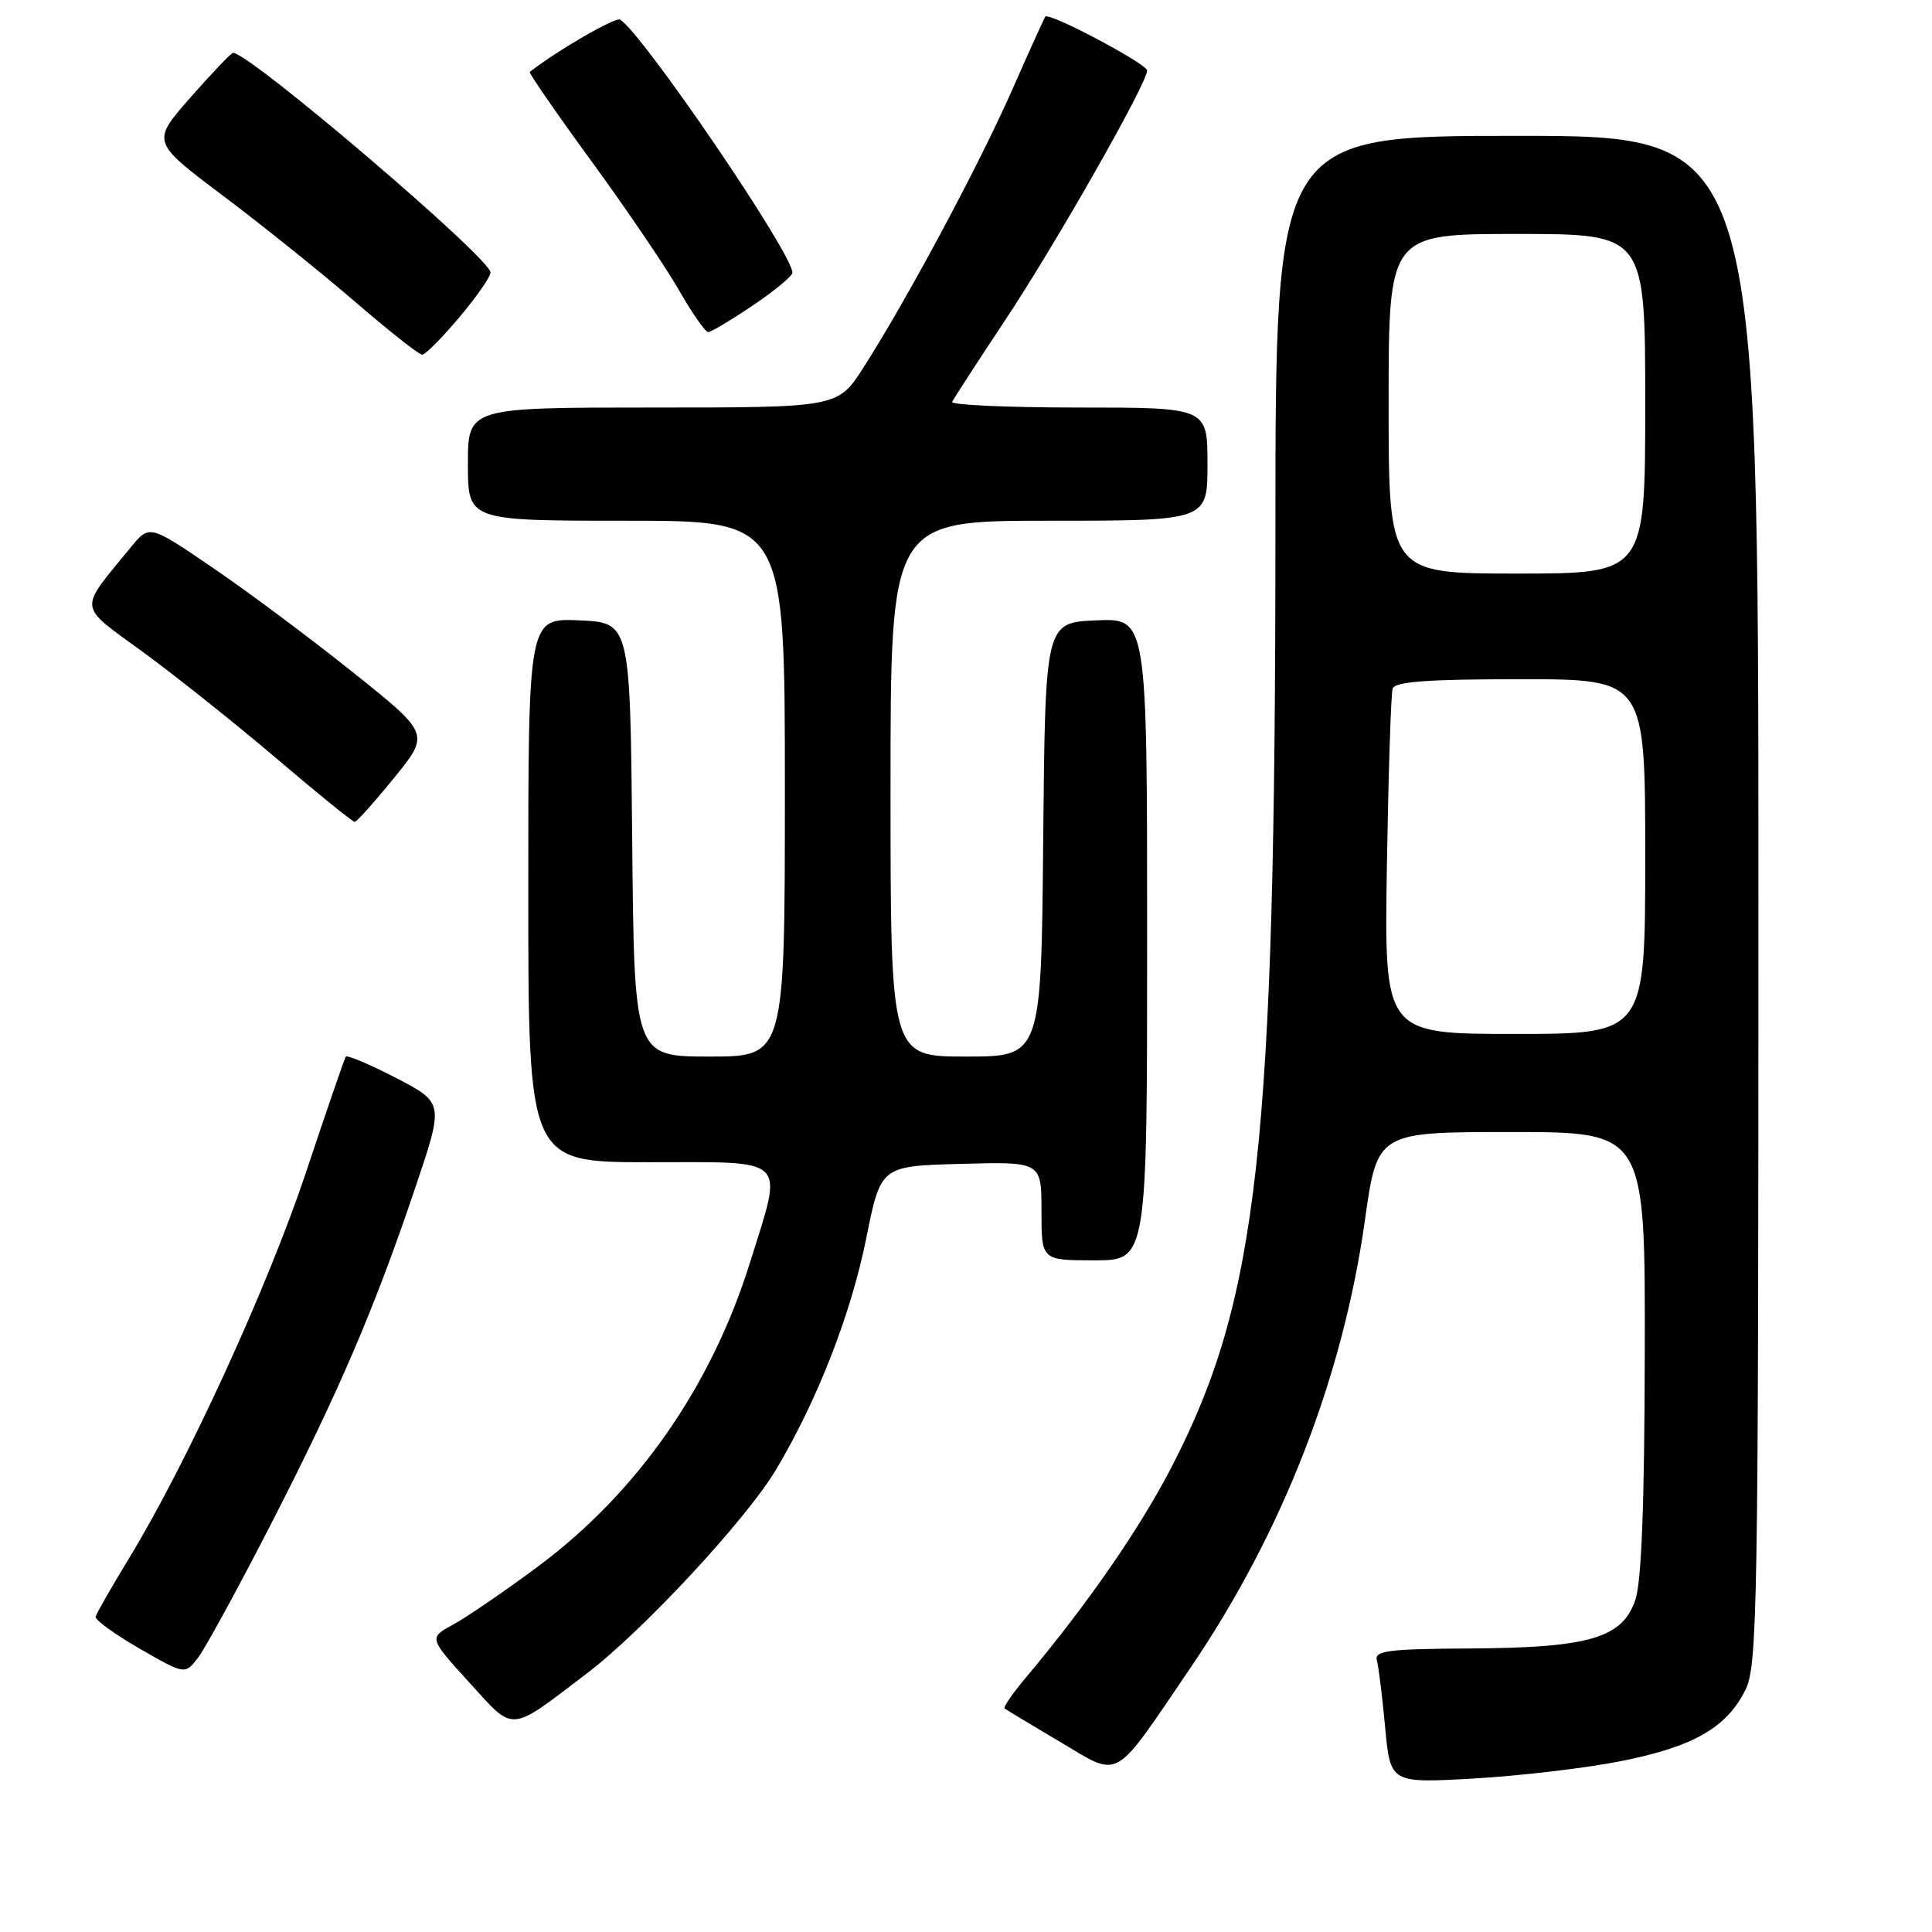 <?xml version="1.0" encoding="UTF-8" standalone="no"?>
<!DOCTYPE svg PUBLIC "-//W3C//DTD SVG 1.1//EN" "http://www.w3.org/Graphics/SVG/1.1/DTD/svg11.dtd" >
<svg xmlns="http://www.w3.org/2000/svg" xmlns:xlink="http://www.w3.org/1999/xlink" version="1.1" viewBox="0 0 256 256">
 <g >
 <path fill="currentColor"
d=" M 214.78 233.36 C 224.35 231.46 228.75 228.95 231.25 223.98 C 232.88 220.74 233.00 213.65 233.00 119.25 C 233.00 18.00 233.00 18.00 201.00 18.00 C 169.00 18.00 169.00 18.00 169.00 70.25 C 168.99 151.87 166.76 172.10 155.26 194.35 C 151.02 202.56 144.12 212.53 135.93 222.29 C 134.18 224.37 132.91 226.21 133.12 226.38 C 133.33 226.55 136.64 228.55 140.48 230.82 C 148.57 235.60 147.33 236.31 157.72 221.03 C 169.92 203.09 177.91 182.60 180.85 161.75 C 182.50 150.00 182.50 150.00 200.25 150.00 C 218.00 150.00 218.00 150.00 217.94 179.25 C 217.91 199.15 217.51 209.62 216.69 212.00 C 214.97 217.06 210.57 218.34 194.76 218.43 C 183.94 218.49 182.09 218.73 182.44 220.00 C 182.67 220.82 183.17 224.83 183.54 228.90 C 184.23 236.29 184.23 236.29 195.31 235.66 C 201.41 235.31 210.17 234.28 214.78 233.36 Z  M 77.76 221.74 C 85.20 216.08 98.90 201.33 102.83 194.73 C 108.33 185.51 112.78 174.07 114.80 164.00 C 116.71 154.50 116.71 154.50 127.35 154.22 C 138.00 153.93 138.00 153.93 138.00 160.47 C 138.00 167.00 138.00 167.00 145.00 167.00 C 152.00 167.00 152.00 167.00 152.00 124.45 C 152.00 81.91 152.00 81.91 145.25 82.20 C 138.50 82.50 138.50 82.50 138.23 111.25 C 137.97 140.00 137.97 140.00 127.98 140.00 C 118.00 140.00 118.00 140.00 118.00 104.50 C 118.00 69.00 118.00 69.00 139.00 69.00 C 160.00 69.00 160.00 69.00 160.00 61.50 C 160.00 54.00 160.00 54.00 142.92 54.00 C 133.52 54.00 125.98 53.66 126.17 53.25 C 126.35 52.84 129.49 48.00 133.14 42.50 C 139.85 32.41 152.00 11.04 152.00 9.35 C 152.00 8.46 139.02 1.59 138.51 2.20 C 138.38 2.37 136.40 6.73 134.12 11.90 C 129.76 21.81 120.19 39.67 114.44 48.66 C 111.02 54.00 111.02 54.00 86.51 54.00 C 62.00 54.00 62.00 54.00 62.00 61.50 C 62.00 69.00 62.00 69.00 83.00 69.00 C 104.00 69.00 104.00 69.00 104.00 104.50 C 104.00 140.00 104.00 140.00 94.02 140.00 C 84.03 140.00 84.03 140.00 83.77 111.25 C 83.50 82.50 83.50 82.50 76.75 82.20 C 70.00 81.91 70.00 81.91 70.00 117.95 C 70.00 154.00 70.00 154.00 86.00 154.00 C 104.70 154.00 103.80 153.11 99.41 167.20 C 94.25 183.75 84.44 197.81 71.19 207.64 C 66.85 210.86 61.84 214.29 60.05 215.26 C 56.81 217.02 56.81 217.02 62.15 222.90 C 68.24 229.60 67.33 229.67 77.76 221.74 Z  M 35.88 202.00 C 44.90 184.43 49.61 173.44 55.05 157.31 C 58.82 146.13 58.82 146.13 52.47 142.83 C 48.98 141.02 45.98 139.76 45.81 140.02 C 45.64 140.28 43.26 147.20 40.53 155.39 C 35.46 170.56 24.75 193.92 17.10 206.48 C 14.76 210.31 12.77 213.80 12.67 214.22 C 12.58 214.65 15.20 216.55 18.50 218.45 C 24.50 221.90 24.50 221.90 26.21 219.70 C 27.15 218.49 31.50 210.53 35.88 202.00 Z  M 52.23 103.06 C 56.97 97.23 56.97 97.23 46.73 89.06 C 41.11 84.56 32.74 78.32 28.15 75.20 C 19.80 69.51 19.80 69.51 17.35 72.50 C 10.31 81.11 10.17 79.98 19.04 86.47 C 23.40 89.66 31.36 96.01 36.74 100.59 C 42.11 105.17 46.73 108.91 47.00 108.90 C 47.27 108.89 49.63 106.26 52.23 103.06 Z  M 60.84 42.07 C 63.13 39.36 65.00 36.68 65.00 36.11 C 65.00 34.23 33.09 7.00 30.88 7.00 C 30.64 7.00 28.11 9.66 25.25 12.90 C 20.06 18.80 20.06 18.80 29.53 25.92 C 34.73 29.83 42.64 36.18 47.09 40.02 C 51.54 43.86 55.52 47.00 55.94 47.00 C 56.35 47.00 58.56 44.78 60.84 42.07 Z  M 99.76 40.47 C 102.64 38.53 105.00 36.58 105.00 36.13 C 105.00 33.57 85.18 4.47 82.17 2.60 C 81.55 2.22 73.86 6.67 70.20 9.53 C 70.04 9.65 73.70 14.96 78.34 21.32 C 82.98 27.67 88.21 35.38 89.96 38.44 C 91.71 41.50 93.46 44.00 93.84 44.00 C 94.22 44.00 96.88 42.41 99.76 40.47 Z  M 183.77 114.75 C 183.97 102.51 184.31 91.94 184.53 91.25 C 184.83 90.32 189.13 90.00 201.47 90.00 C 218.00 90.00 218.00 90.00 218.00 113.50 C 218.00 137.00 218.00 137.00 200.71 137.00 C 183.42 137.00 183.42 137.00 183.77 114.75 Z  M 184.00 53.50 C 184.00 31.00 184.00 31.00 201.00 31.00 C 218.00 31.00 218.00 31.00 218.00 53.50 C 218.00 76.00 218.00 76.00 201.00 76.00 C 184.00 76.00 184.00 76.00 184.00 53.50 Z "/>
</g>
</svg>